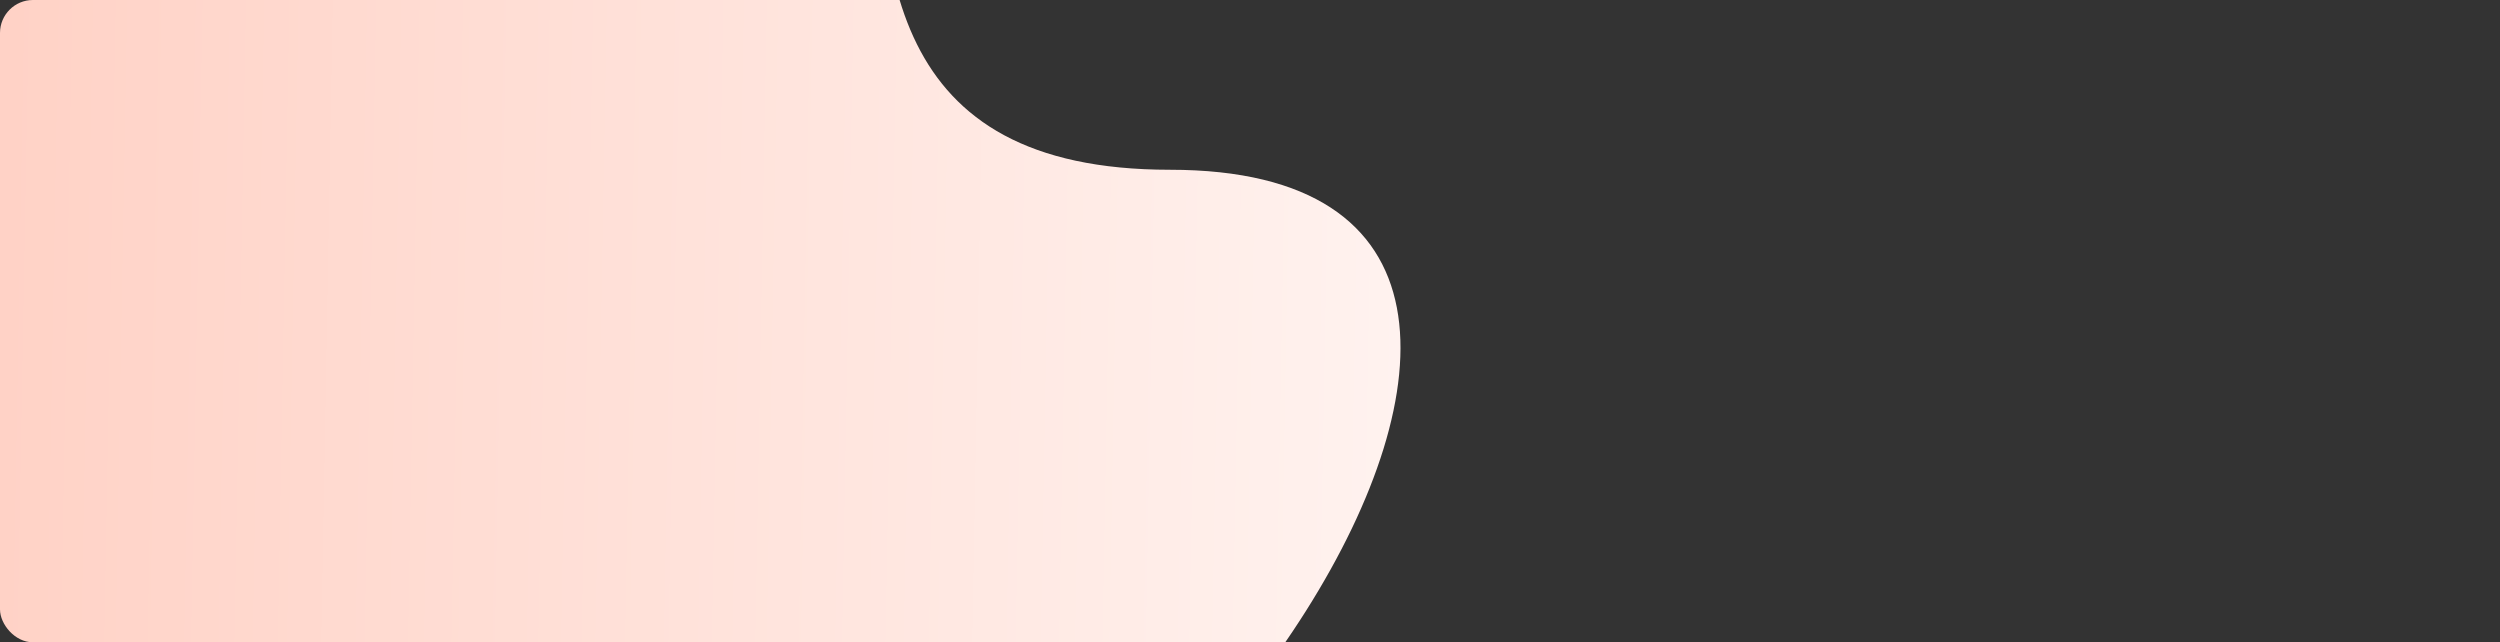 <svg xmlns="http://www.w3.org/2000/svg" xmlns:xlink="http://www.w3.org/1999/xlink" width="1518" height="390" viewBox="0 0 1518 390">
  <rect x="0" y="0" width="1518" height="390" fill="#333333" stroke="none"/>
  <defs>
    <linearGradient id="linear-gradient" x1="0.971" y1="0.622" x2="0.142" y2="0.592" gradientUnits="objectBoundingBox">
      <stop offset="0" stop-color="#fff"/>
      <stop offset="1" stop-color="#fff0ec"/>
    </linearGradient>
    <clipPath id="clip-path">
      <rect id="jesse-gardner-wTVr4HR4SBI-unsplash" width="1518" height="390" rx="20" fill="url(#linear-gradient)"/>
    </clipPath>
    <linearGradient id="linear-gradient-2" x1="0.102" y1="0.459" x2="1.115" y2="0.475" gradientUnits="objectBoundingBox">
      <stop offset="0" stop-color="#ffd2c6"/>
      <stop offset="1" stop-color="#fff"/>
    </linearGradient>
  </defs>
  <g id="Mask_Group_3" data-name="Mask Group 3" clip-path="url(#clip-path)">
    <path id="Path_954" data-name="Path 954" d="M519.488,1024.058c286.905,0,654.431-535.694,309.014-535.694S806.393,0,519.488,0,0,229.243,0,512.029,232.583,1024.058,519.488,1024.058Z" transform="translate(-118.114 -385.284)" fill="url(#linear-gradient-2)"/>
  </g>
</svg>
